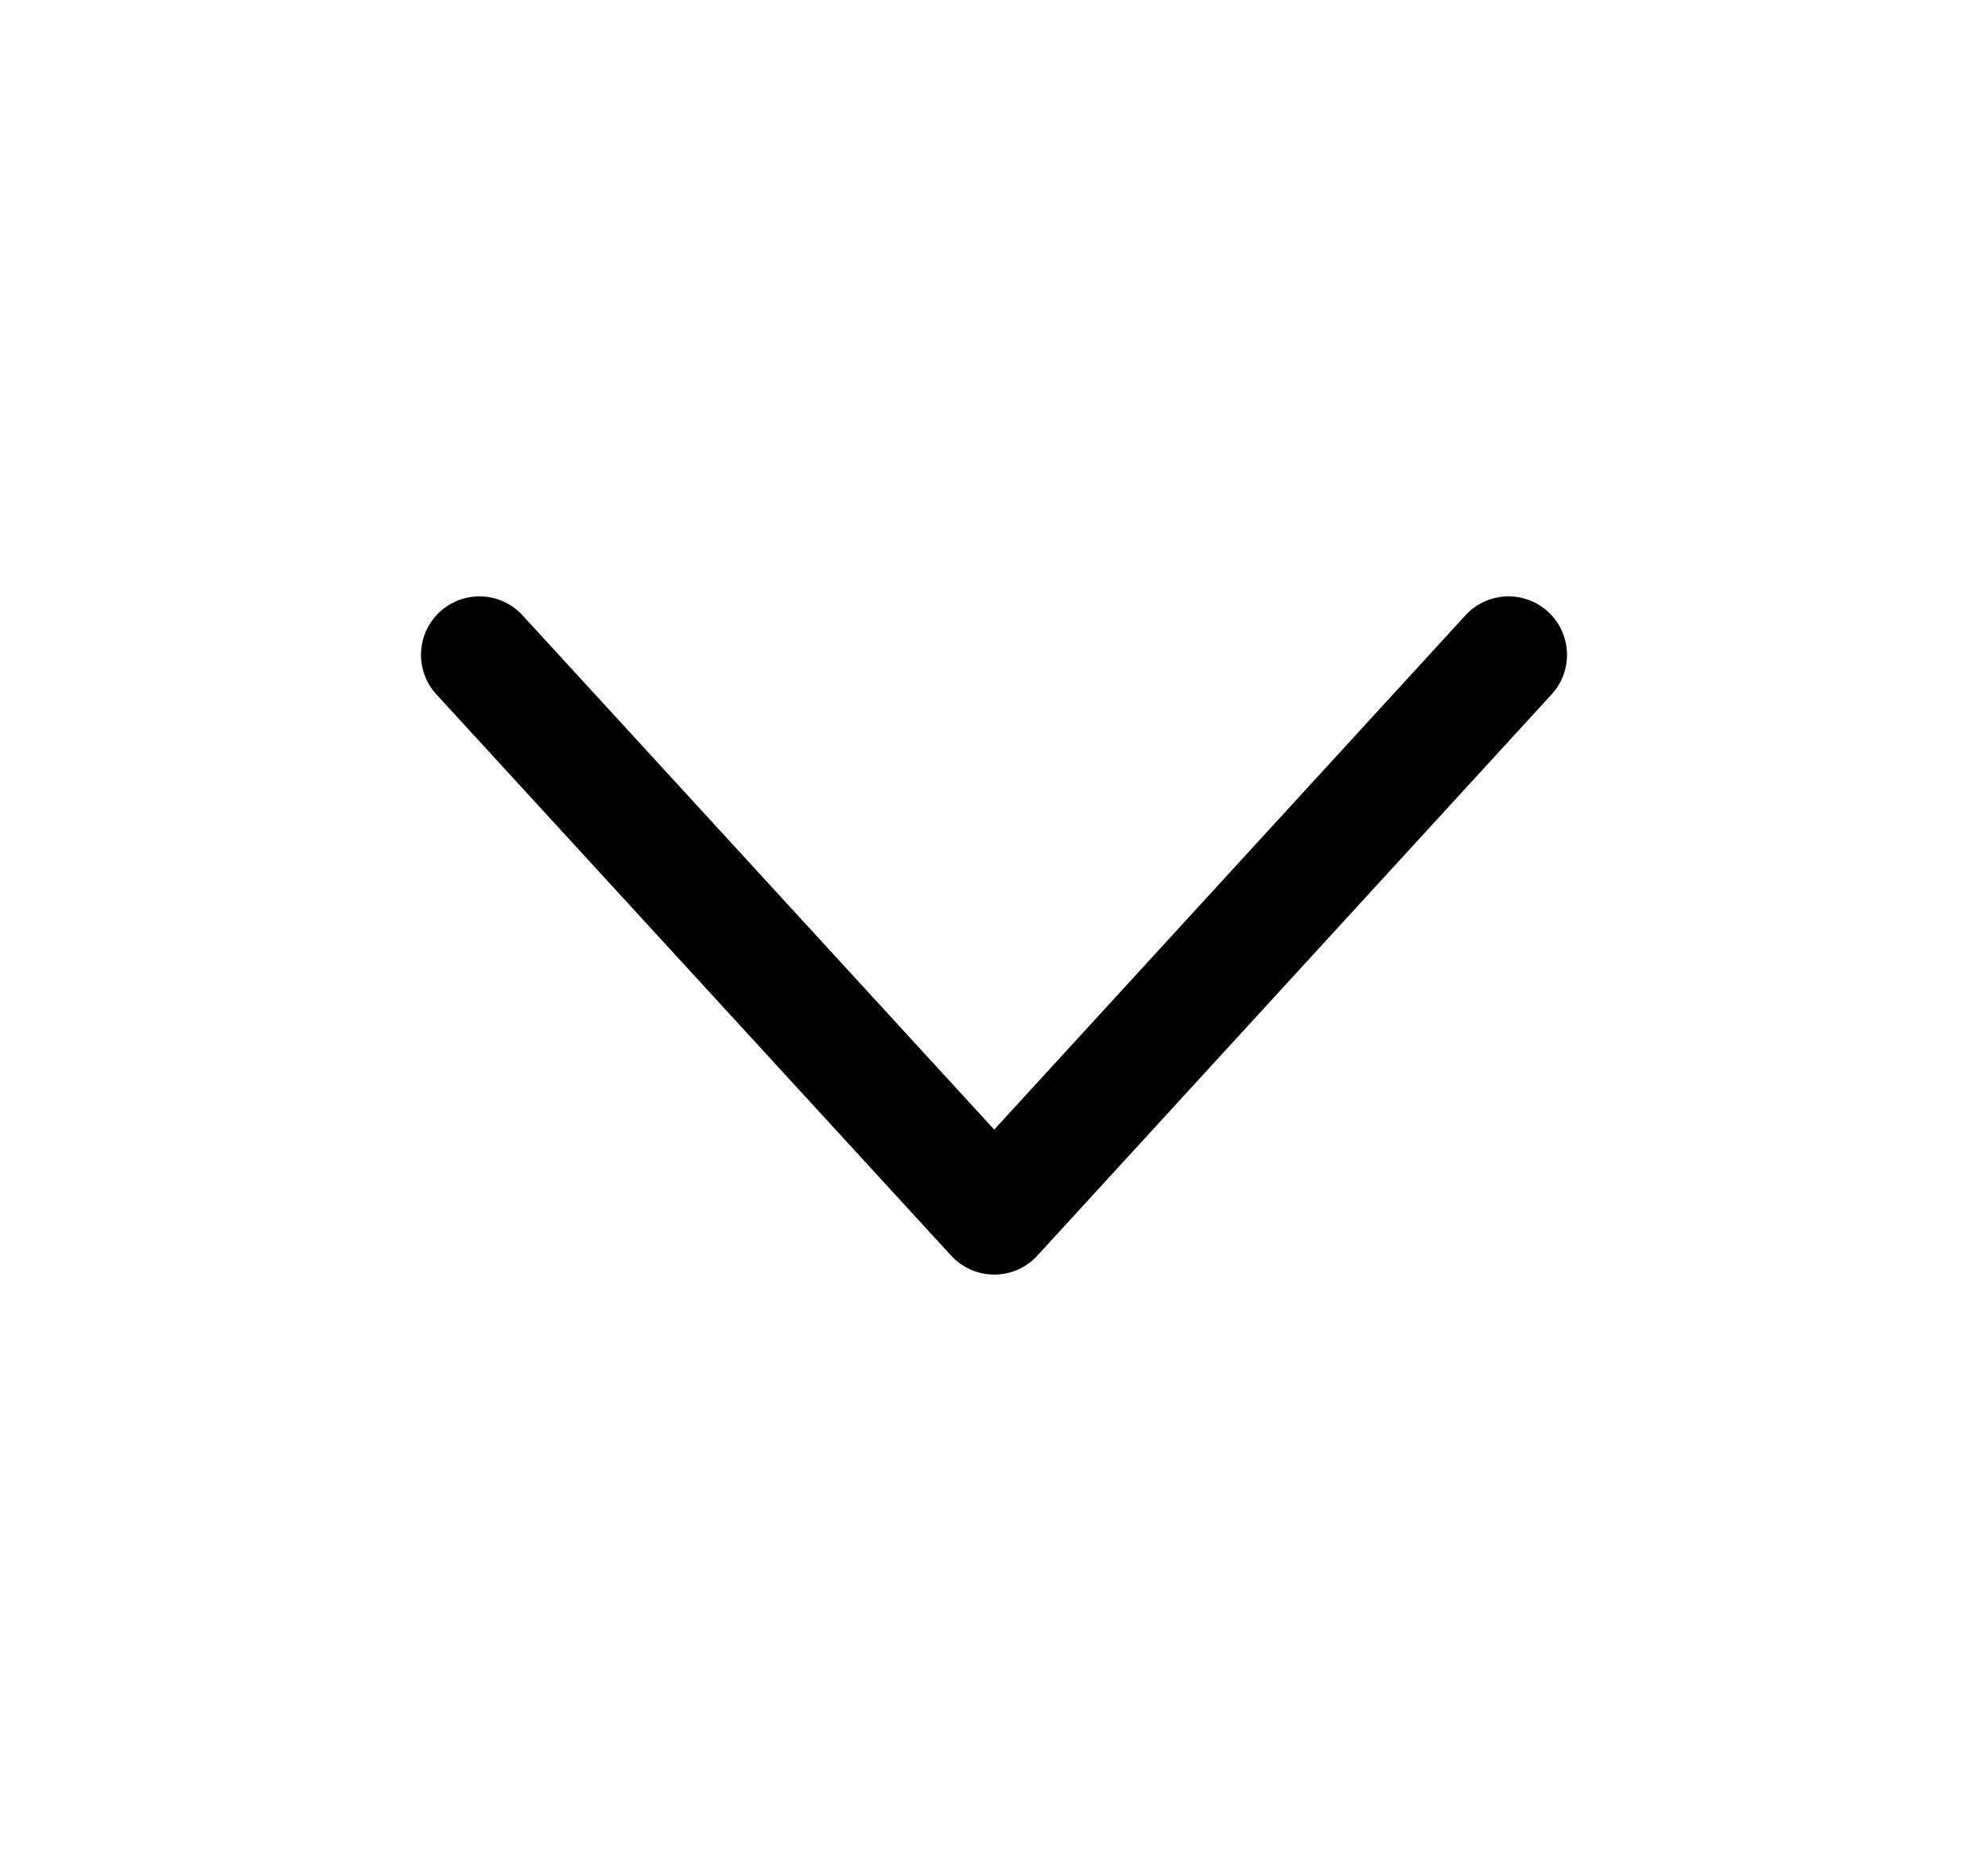 <svg width="17" height="16" viewBox="0 0 17 16" fill="none" xmlns="http://www.w3.org/2000/svg">
<path d="M4.1 5.6L8.502 10.4L12.9 5.6" stroke="black" stroke-miterlimit="10" stroke-linecap="round" stroke-linejoin="round"/>
</svg>
